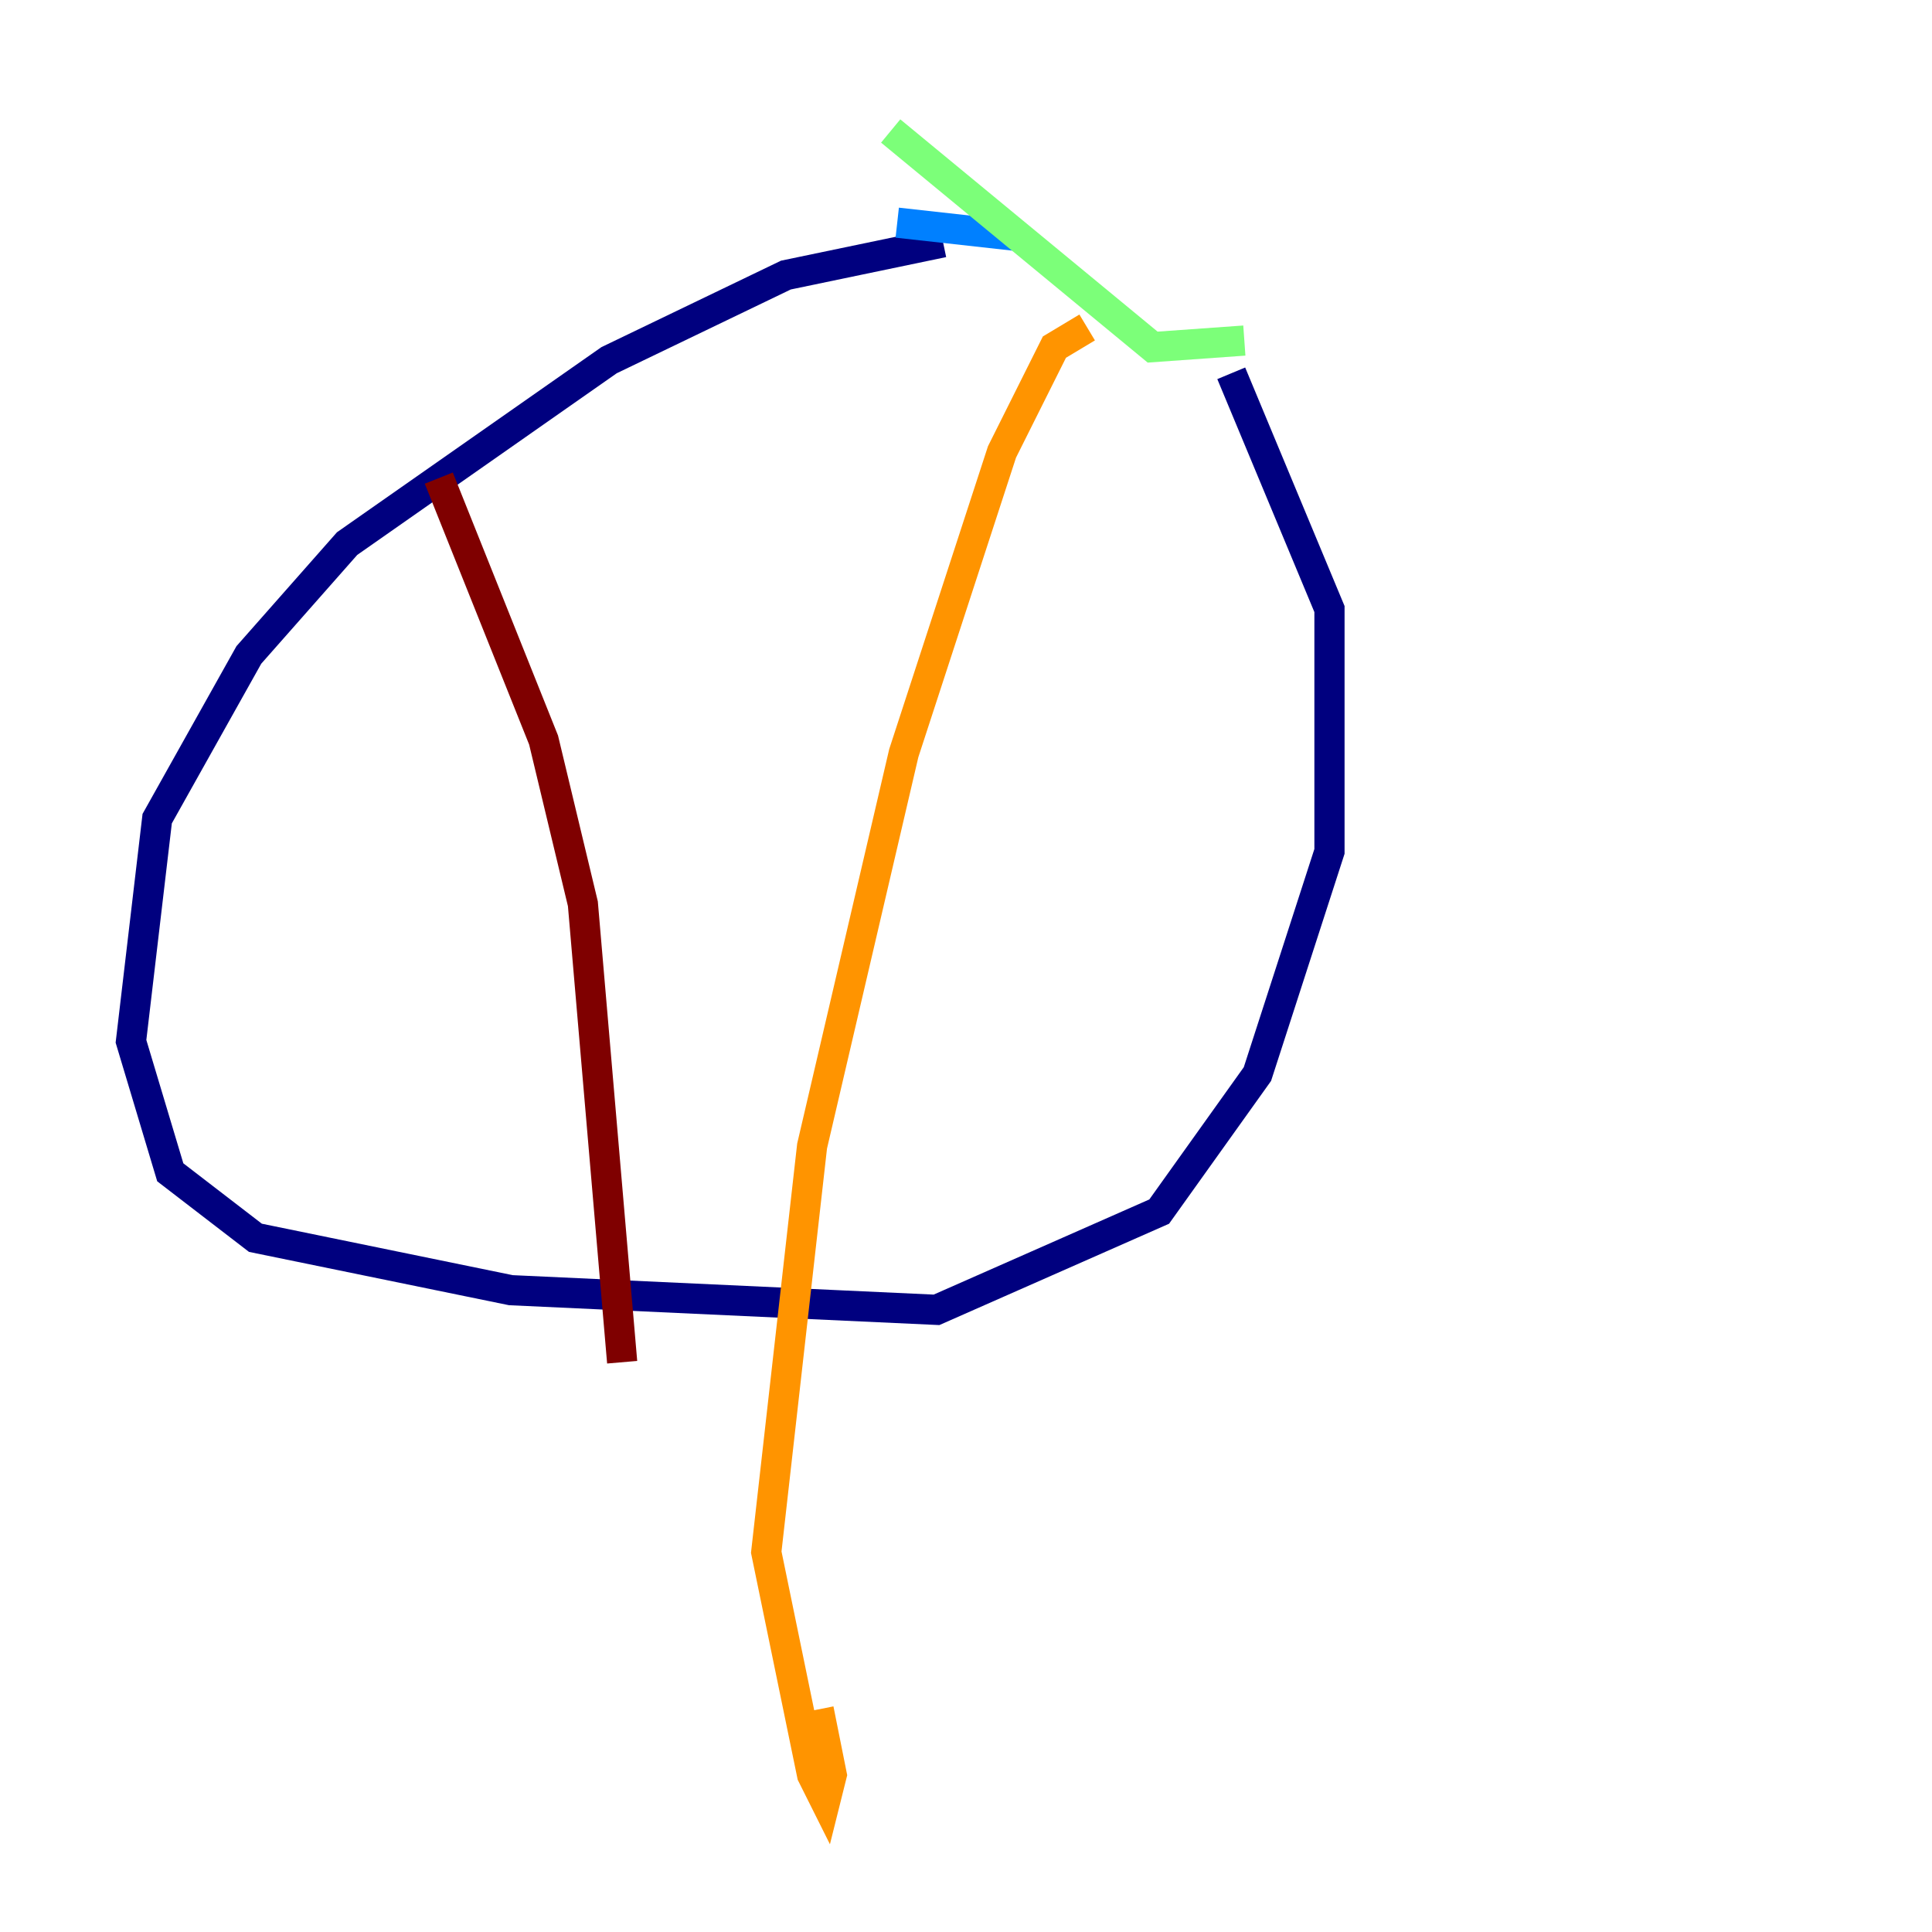 <?xml version="1.0" encoding="utf-8" ?>
<svg baseProfile="tiny" height="128" version="1.2" viewBox="0,0,128,128" width="128" xmlns="http://www.w3.org/2000/svg" xmlns:ev="http://www.w3.org/2001/xml-events" xmlns:xlink="http://www.w3.org/1999/xlink"><defs /><polyline fill="none" points="62.481,16.054 52.068,18.224 40.352,23.864 22.997,36.014 16.488,43.39 10.414,54.237 8.678,68.99 11.281,77.668 16.922,82.007 33.844,85.478 62.047,86.78 76.8,80.271 83.308,71.159 88.081,56.407 88.081,40.352 81.573,24.732" stroke="#00007f" stroke-width="2" /><polyline fill="none" points="67.254,15.62 59.444,14.752" stroke="#0080ff" stroke-width="2" /><polyline fill="none" points="82.441,22.563 76.366,22.997 59.01,8.678" stroke="#7cff79" stroke-width="2" /><polyline fill="none" points="72.027,21.695 69.858,22.997 66.386,29.939 59.878,49.898 53.803,75.932 50.766,102.834 53.803,117.586 54.671,119.322 55.105,117.586 54.237,113.248" stroke="#ff9400" stroke-width="2" /><polyline fill="none" points="29.071,31.675 36.014,49.031 38.617,59.878 41.22,90.251" stroke="#7f0000" stroke-width="2" /></svg>